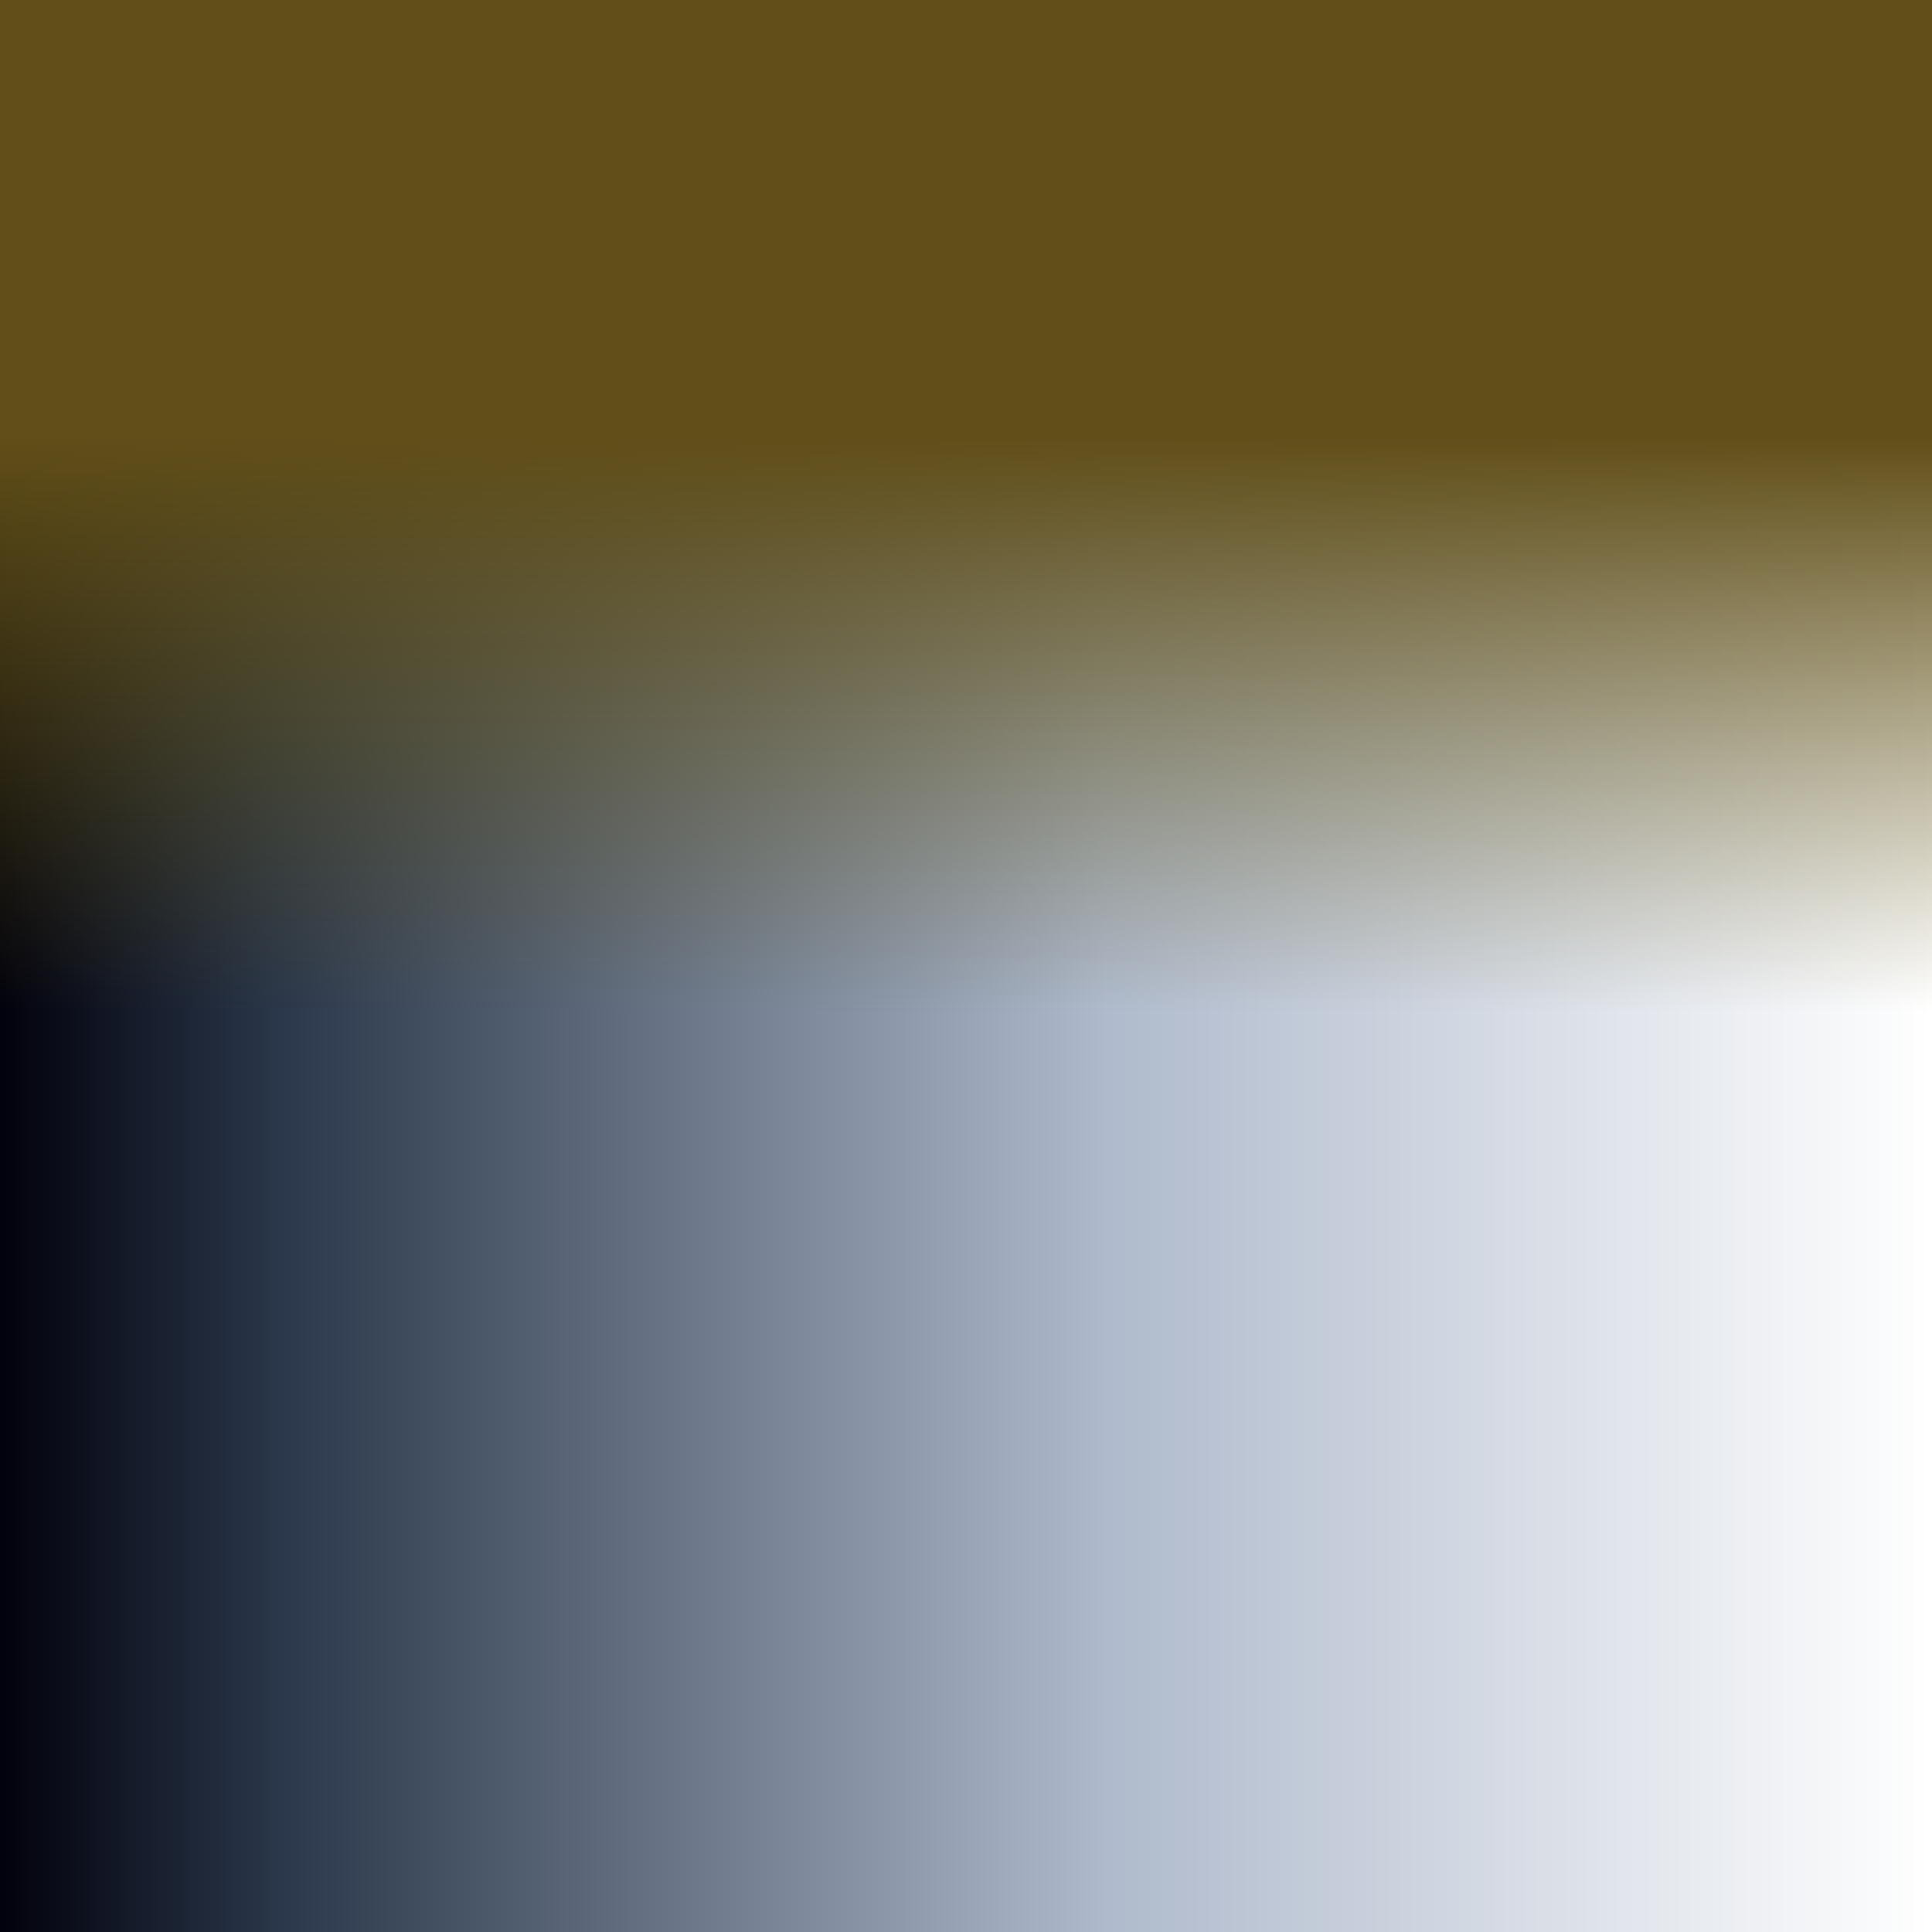 <?xml version="1.0" encoding="UTF-8" standalone="no"?>
<svg
   xmlns:dc="http://purl.org/dc/elements/1.1/"
   xmlns:cc="http://creativecommons.org/ns#"
   xmlns:rdf="http://www.w3.org/1999/02/22-rdf-syntax-ns#"
   xmlns:svg="http://www.w3.org/2000/svg"
   xmlns="http://www.w3.org/2000/svg"
   xmlns:xlink="http://www.w3.org/1999/xlink"
   xmlns:sodipodi="http://sodipodi.sourceforge.net/DTD/sodipodi-0.dtd"
   xmlns:inkscape="http://www.inkscape.org/namespaces/inkscape"
   width="256"
   height="256"
   viewBox="0 0 67.733 67.733"
   version="1.1"
   id="svg8"
   inkscape:version="1.0.2 (e86c870879, 2021-01-15)"
   sodipodi:docname="soft_palette.svg"
   inkscape:export-filename="/home/mbernardi/documents/repos/rust/noaa-apt/res/palettes/soft.png"
   inkscape:export-xdpi="96"
   inkscape:export-ydpi="96">
  <rect x="0" y="0" width="67.733" height="67.733" fill="#808080" stroke="none"/>
  <defs
     id="defs2">
    <linearGradient
       inkscape:collect="always"
       id="linearGradient2002">
      <stop
         style="stop-color:#614e18;stop-opacity:1"
         offset="0"
         id="stop1998" />
      <stop
         style="stop-color:#615518;stop-opacity:0"
         offset="0.645"
         id="stop2006" />
      <stop
         style="stop-color:#d9584d;stop-opacity:0"
         offset="1"
         id="stop2000" />
    </linearGradient>
    <linearGradient
       inkscape:collect="always"
       id="linearGradient1408">
      <stop
         style="stop-color:#00000a;stop-opacity:1"
         offset="0"
         id="stop1404" />
      <stop
         style="stop-color:#293548;stop-opacity:1"
         offset="0.143"
         id="stop1416" />
      <stop
         style="stop-color:#afbacc;stop-opacity:1"
         offset="0.575"
         id="stop1414" />
      <stop
         style="stop-color:#ffffff;stop-opacity:1"
         offset="1"
         id="stop1406" />
    </linearGradient>
    <linearGradient
       inkscape:collect="always"
       xlink:href="#linearGradient1408"
       id="linearGradient1410"
       x1="-0.259"
       y1="33.867"
       x2="67.733"
       y2="33.867"
       gradientUnits="userSpaceOnUse" />
    <linearGradient
       inkscape:collect="always"
       xlink:href="#linearGradient2002"
       id="linearGradient2004"
       x1="28.888"
       y1="15.261"
       x2="28.888"
       y2="46.552"
       gradientUnits="userSpaceOnUse" />
  </defs>
  <sodipodi:namedview
     id="base"
     pagecolor="#ffffff"
     bordercolor="#666666"
     borderopacity="1.0"
     inkscape:pageopacity="0.0"
     inkscape:pageshadow="2"
     inkscape:zoom="1.4"
     inkscape:cx="92.979163"
     inkscape:cy="111.96752"
     inkscape:document-units="mm"
     inkscape:current-layer="layer3"
     inkscape:document-rotation="0"
     showgrid="false"
     units="px"
     inkscape:snap-bbox="true"
     inkscape:bbox-nodes="true"
     inkscape:snap-object-midpoints="true"
     inkscape:snap-page="true"
     inkscape:window-width="1920"
     inkscape:window-height="1032"
     inkscape:window-x="0"
     inkscape:window-y="24"
     inkscape:window-maximized="0">
    <inkscape:grid
       type="xygrid"
       id="grid1841" />
  </sodipodi:namedview>
  <g
     inkscape:label="ch_a"
     inkscape:groupmode="layer"
     id="layer1"
     style="display:inline;mix-blend-mode:normal"
     sodipodi:insensitive="true">
    <rect
       style="mix-blend-mode:normal;fill:url(#linearGradient1410);fill-opacity:1;stroke:none;stroke-width:0.519"
       id="rect1402"
       width="67.733"
       height="67.733"
       x="0"
       y="0" />
  </g>
  <g
     inkscape:groupmode="layer"
     id="layer3"
     inkscape:label="ch_b"
     style="display:inline;mix-blend-mode:hue">
    <rect
       style="mix-blend-mode:hue;fill:url(#linearGradient2004);fill-opacity:1;stroke:none;stroke-width:0.519;stroke-opacity:1"
       id="rect1996"
       width="67.733"
       height="67.733"
       x="0"
       y="0"
       inkscape:export-filename="/home/mbernardi/documents/repos/rust/noaa-apt/res/palettes/rect1996.png"
       inkscape:export-xdpi="96"
       inkscape:export-ydpi="96" />
  </g>
</svg>
